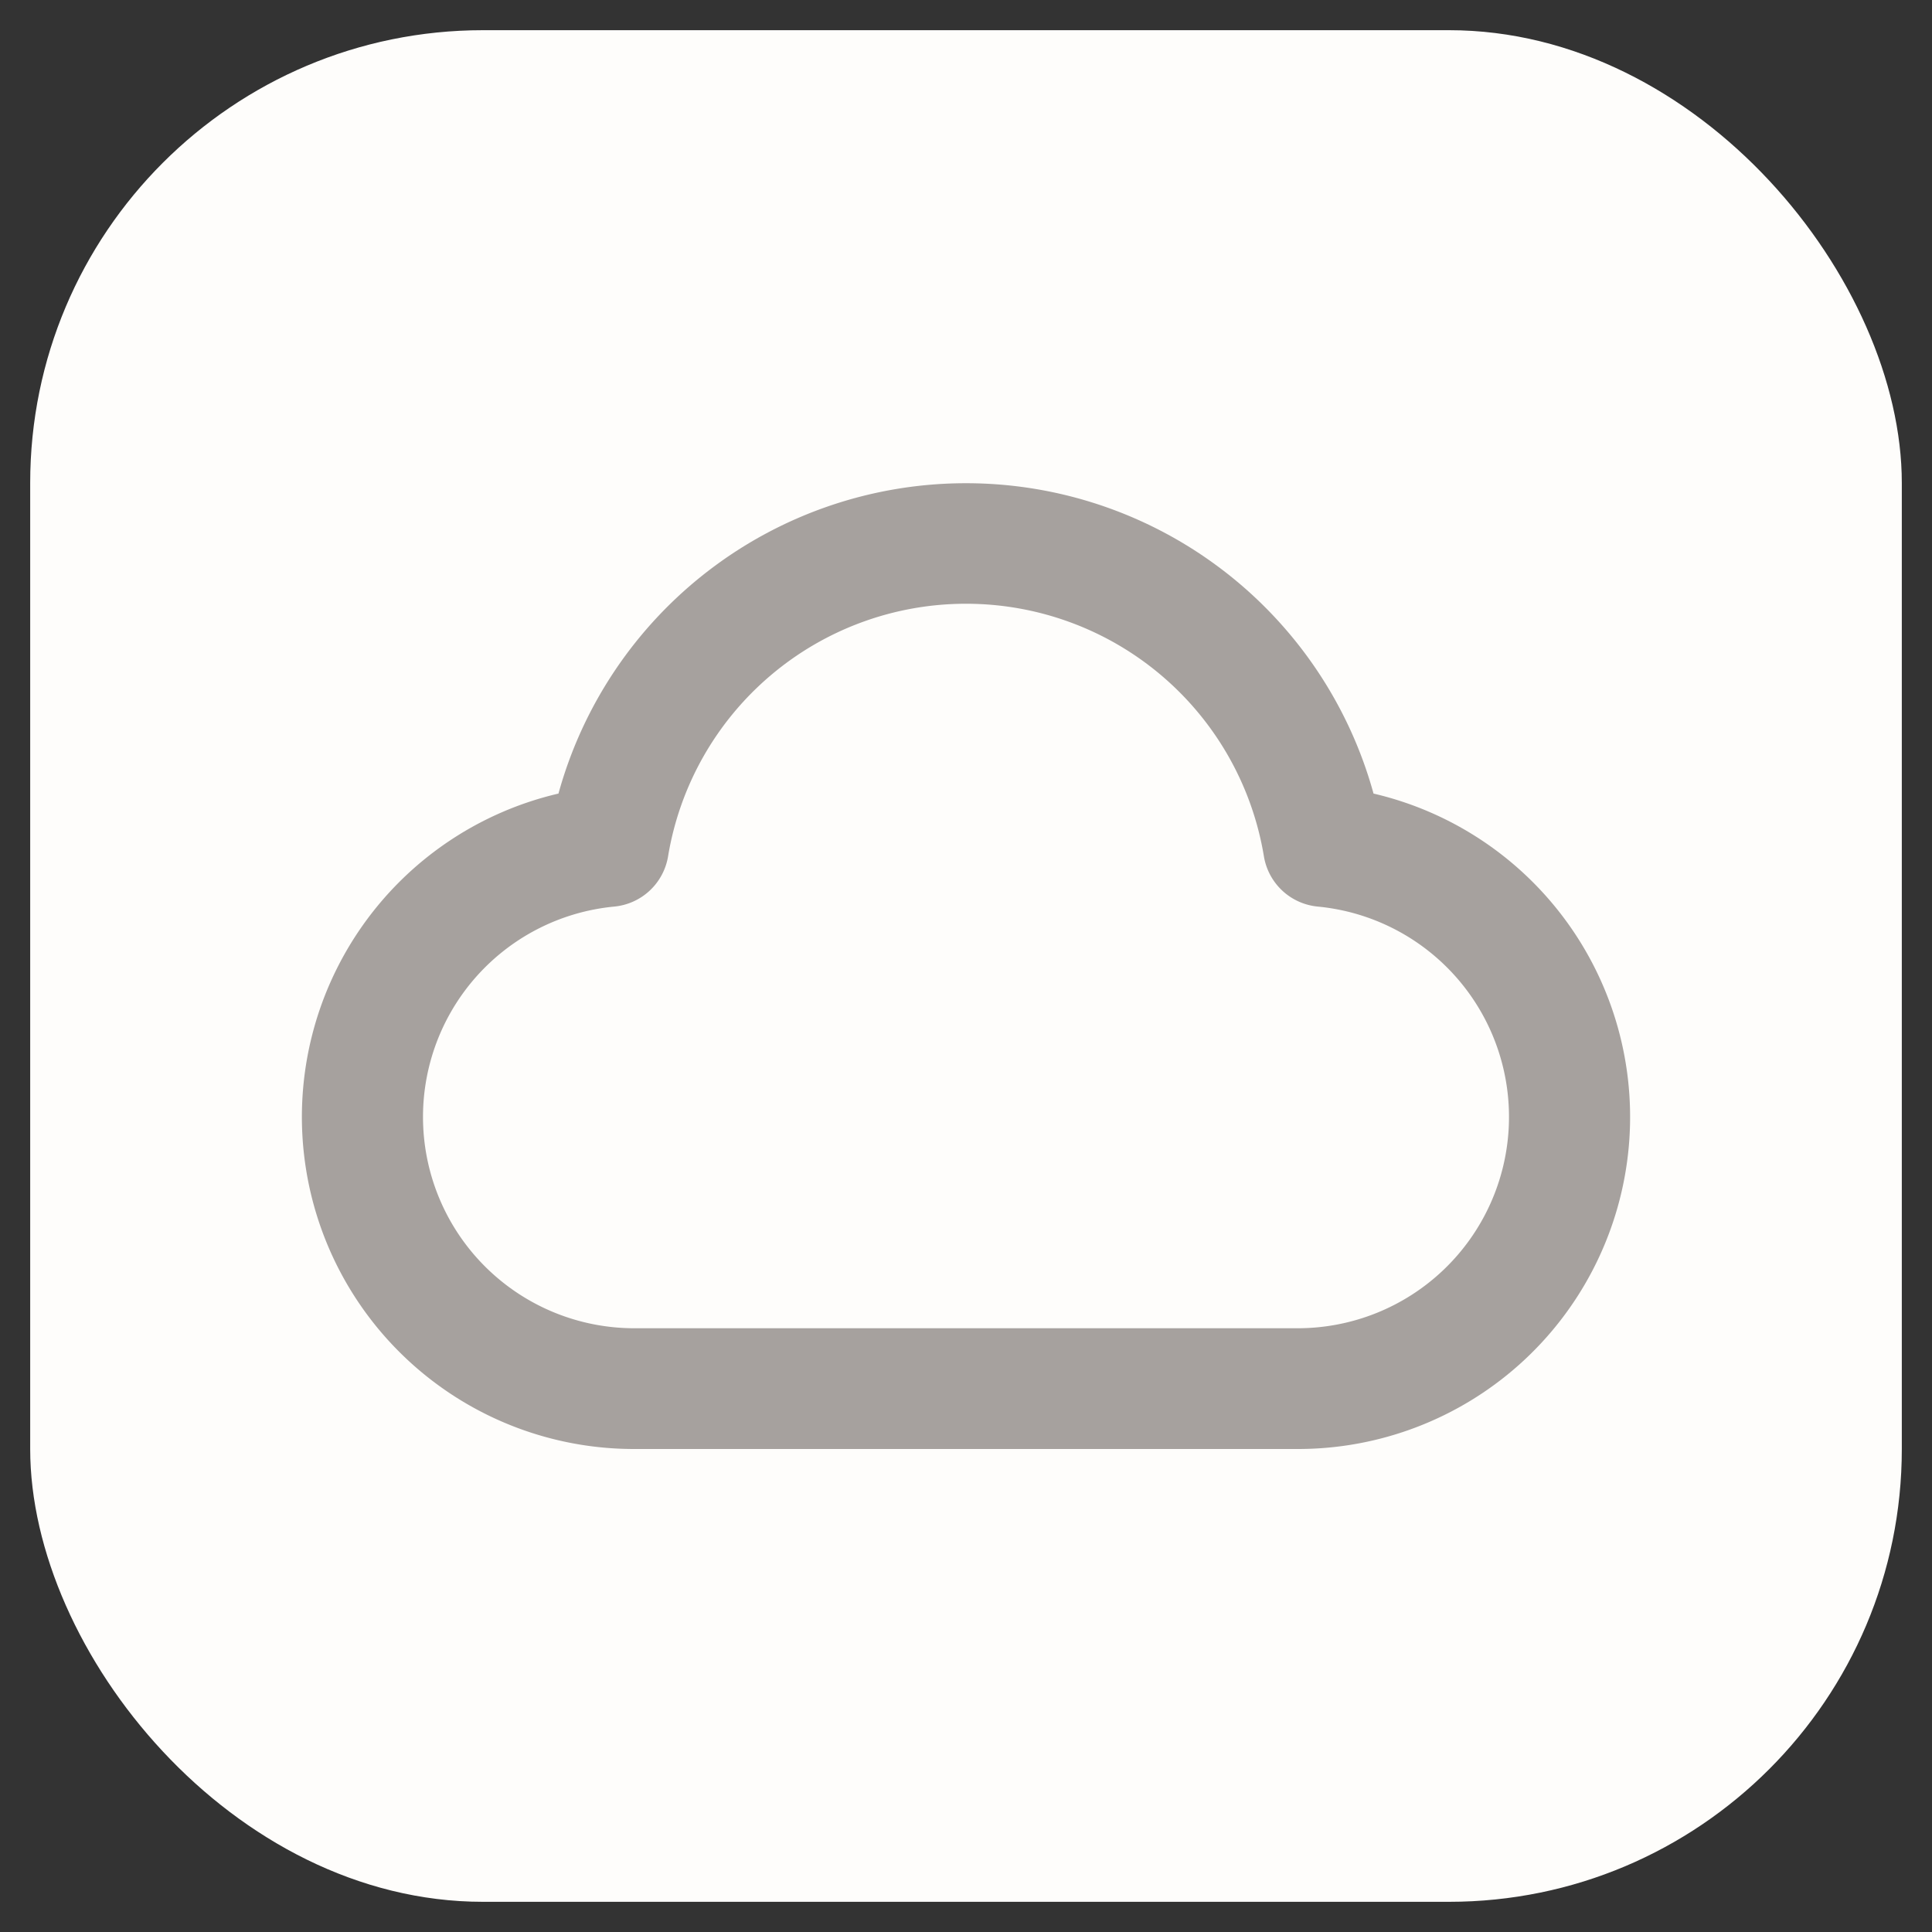 <svg xmlns="http://www.w3.org/2000/svg" fill="none" viewBox="0 0 16 16" stroke="inherit"><rect x="0" y="0" width="16" height="16" fill="#333333" stroke="none"/><rect width="15.5" height="15.5" x=".25" y=".25" fill="#FEFDFB" stroke-width=".5" rx="3.75"/><path fill="#A6A19E" fill-rule="evenodd" d="M4.625 6.572a3.501 3.501 0 0 1 6.75 0A2.75 2.75 0 0 1 10.75 12h-5.5a2.75 2.75 0 0 1-.625-5.428M8 5a2.5 2.5 0 0 0-2.467 2.09.5.5 0 0 1-.447.418A1.75 1.75 0 0 0 5.25 11h5.5a1.75 1.75 0 0 0 .164-3.492.5.5 0 0 1-.447-.417A2.5 2.5 0 0 0 8 5" clip-rule="evenodd"/></svg>